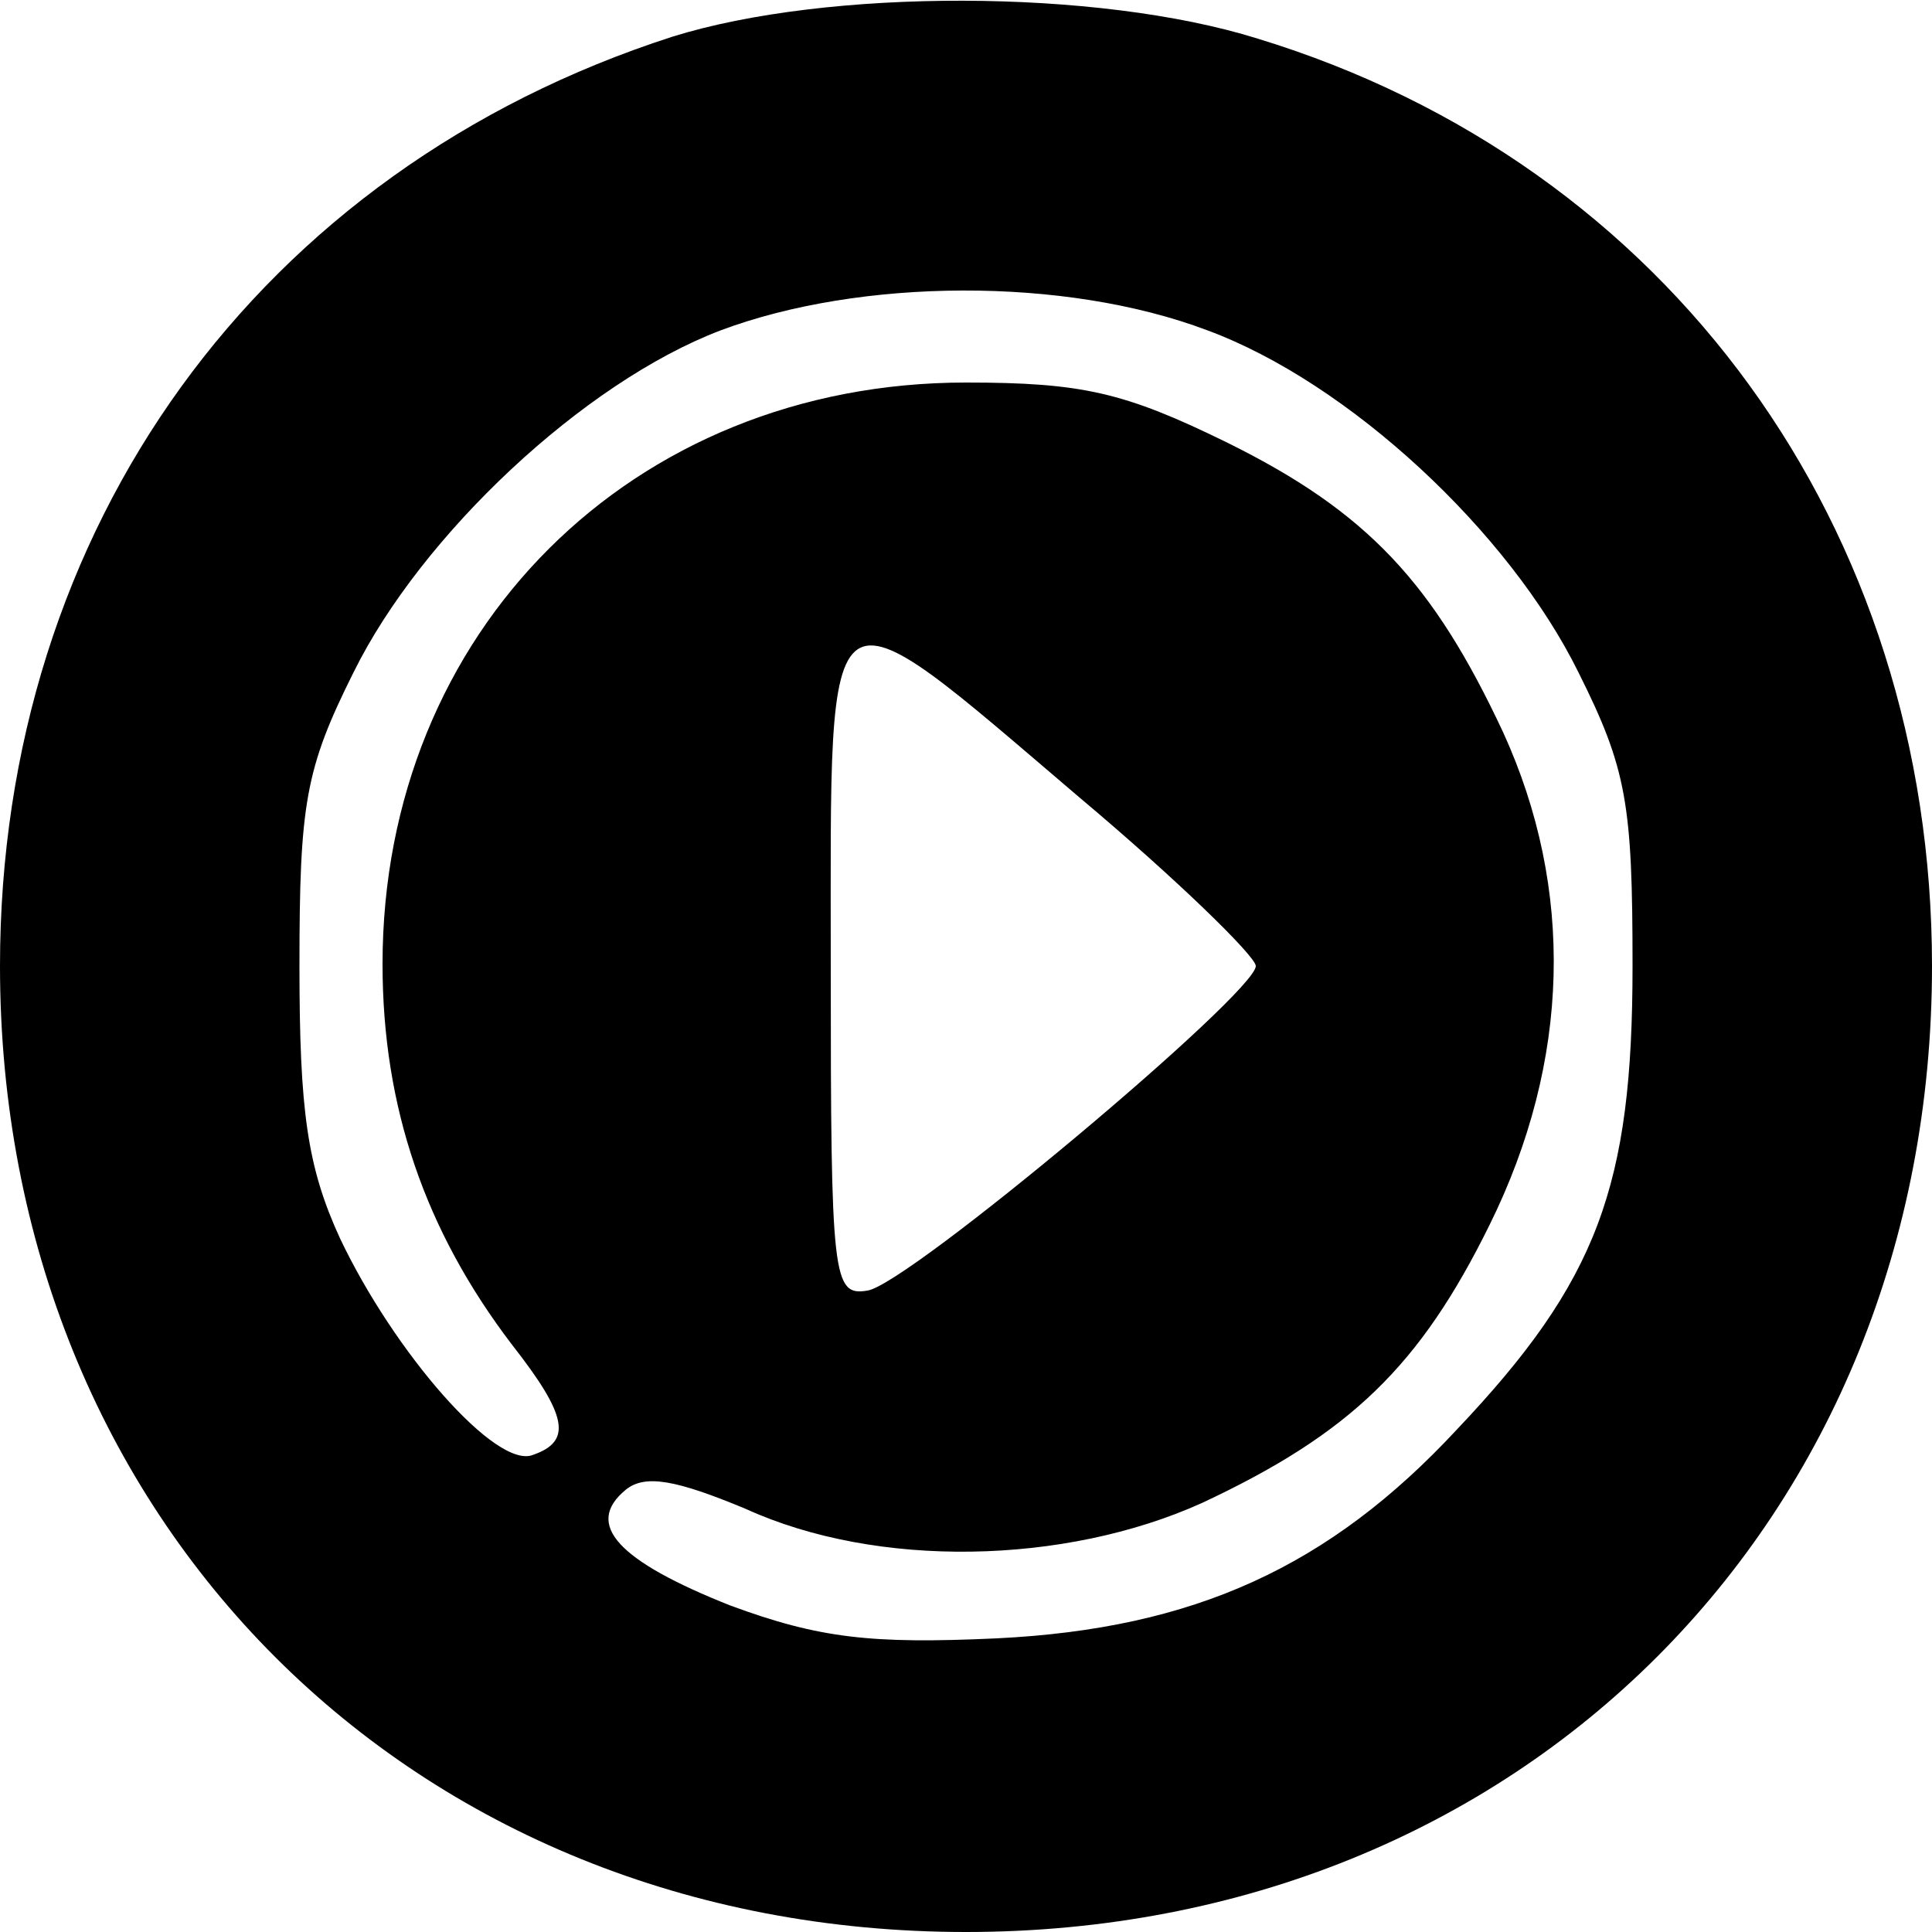 <?xml version="1.0" standalone="no"?>
<!DOCTYPE svg PUBLIC "-//W3C//DTD SVG 20010904//EN"
 "http://www.w3.org/TR/2001/REC-SVG-20010904/DTD/svg10.dtd">
<svg version="1.0" xmlns="http://www.w3.org/2000/svg"
 width="100pt" height="100pt" viewBox="0 0 100 100"
 preserveAspectRatio="xMidYMid meet">
<g transform="translate(0,100) scale(0.1,-0.1)"
fill="#000000" stroke="none">
<path d="M348 981 c-214 -69 -348 -254 -348 -481 0 -287 213 -500 500 -500
287 0 500 213 500 500 0 227 -136 415 -349 480 -83 26 -223 26 -303 1z m277
-152 c73 -27 156 -104 192 -177 25 -50 28 -68 28 -152 0 -114 -18 -163 -91
-240 -66 -71 -136 -103 -238 -108 -65 -3 -92 0 -138 17 -58 23 -76 42 -54 60
10 8 26 5 62 -10 68 -31 165 -29 236 3 77 36 113 71 149 144 42 85 44 174 7
255 -36 77 -70 114 -143 150 -53 26 -75 31 -135 31 -173 0 -302 -129 -302
-301 0 -74 22 -138 67 -197 29 -37 31 -50 11 -57 -19 -8 -72 53 -100 112 -17
37 -21 66 -21 141 0 84 3 102 28 152 35 71 119 150 190 177 72 27 178 28 252
0z m-66 -242 c50 -42 91 -82 91 -87 0 -14 -180 -165 -201 -168 -18 -3 -19 6
-19 168 0 206 -6 202 129 87z"/>
</g>
</svg>
